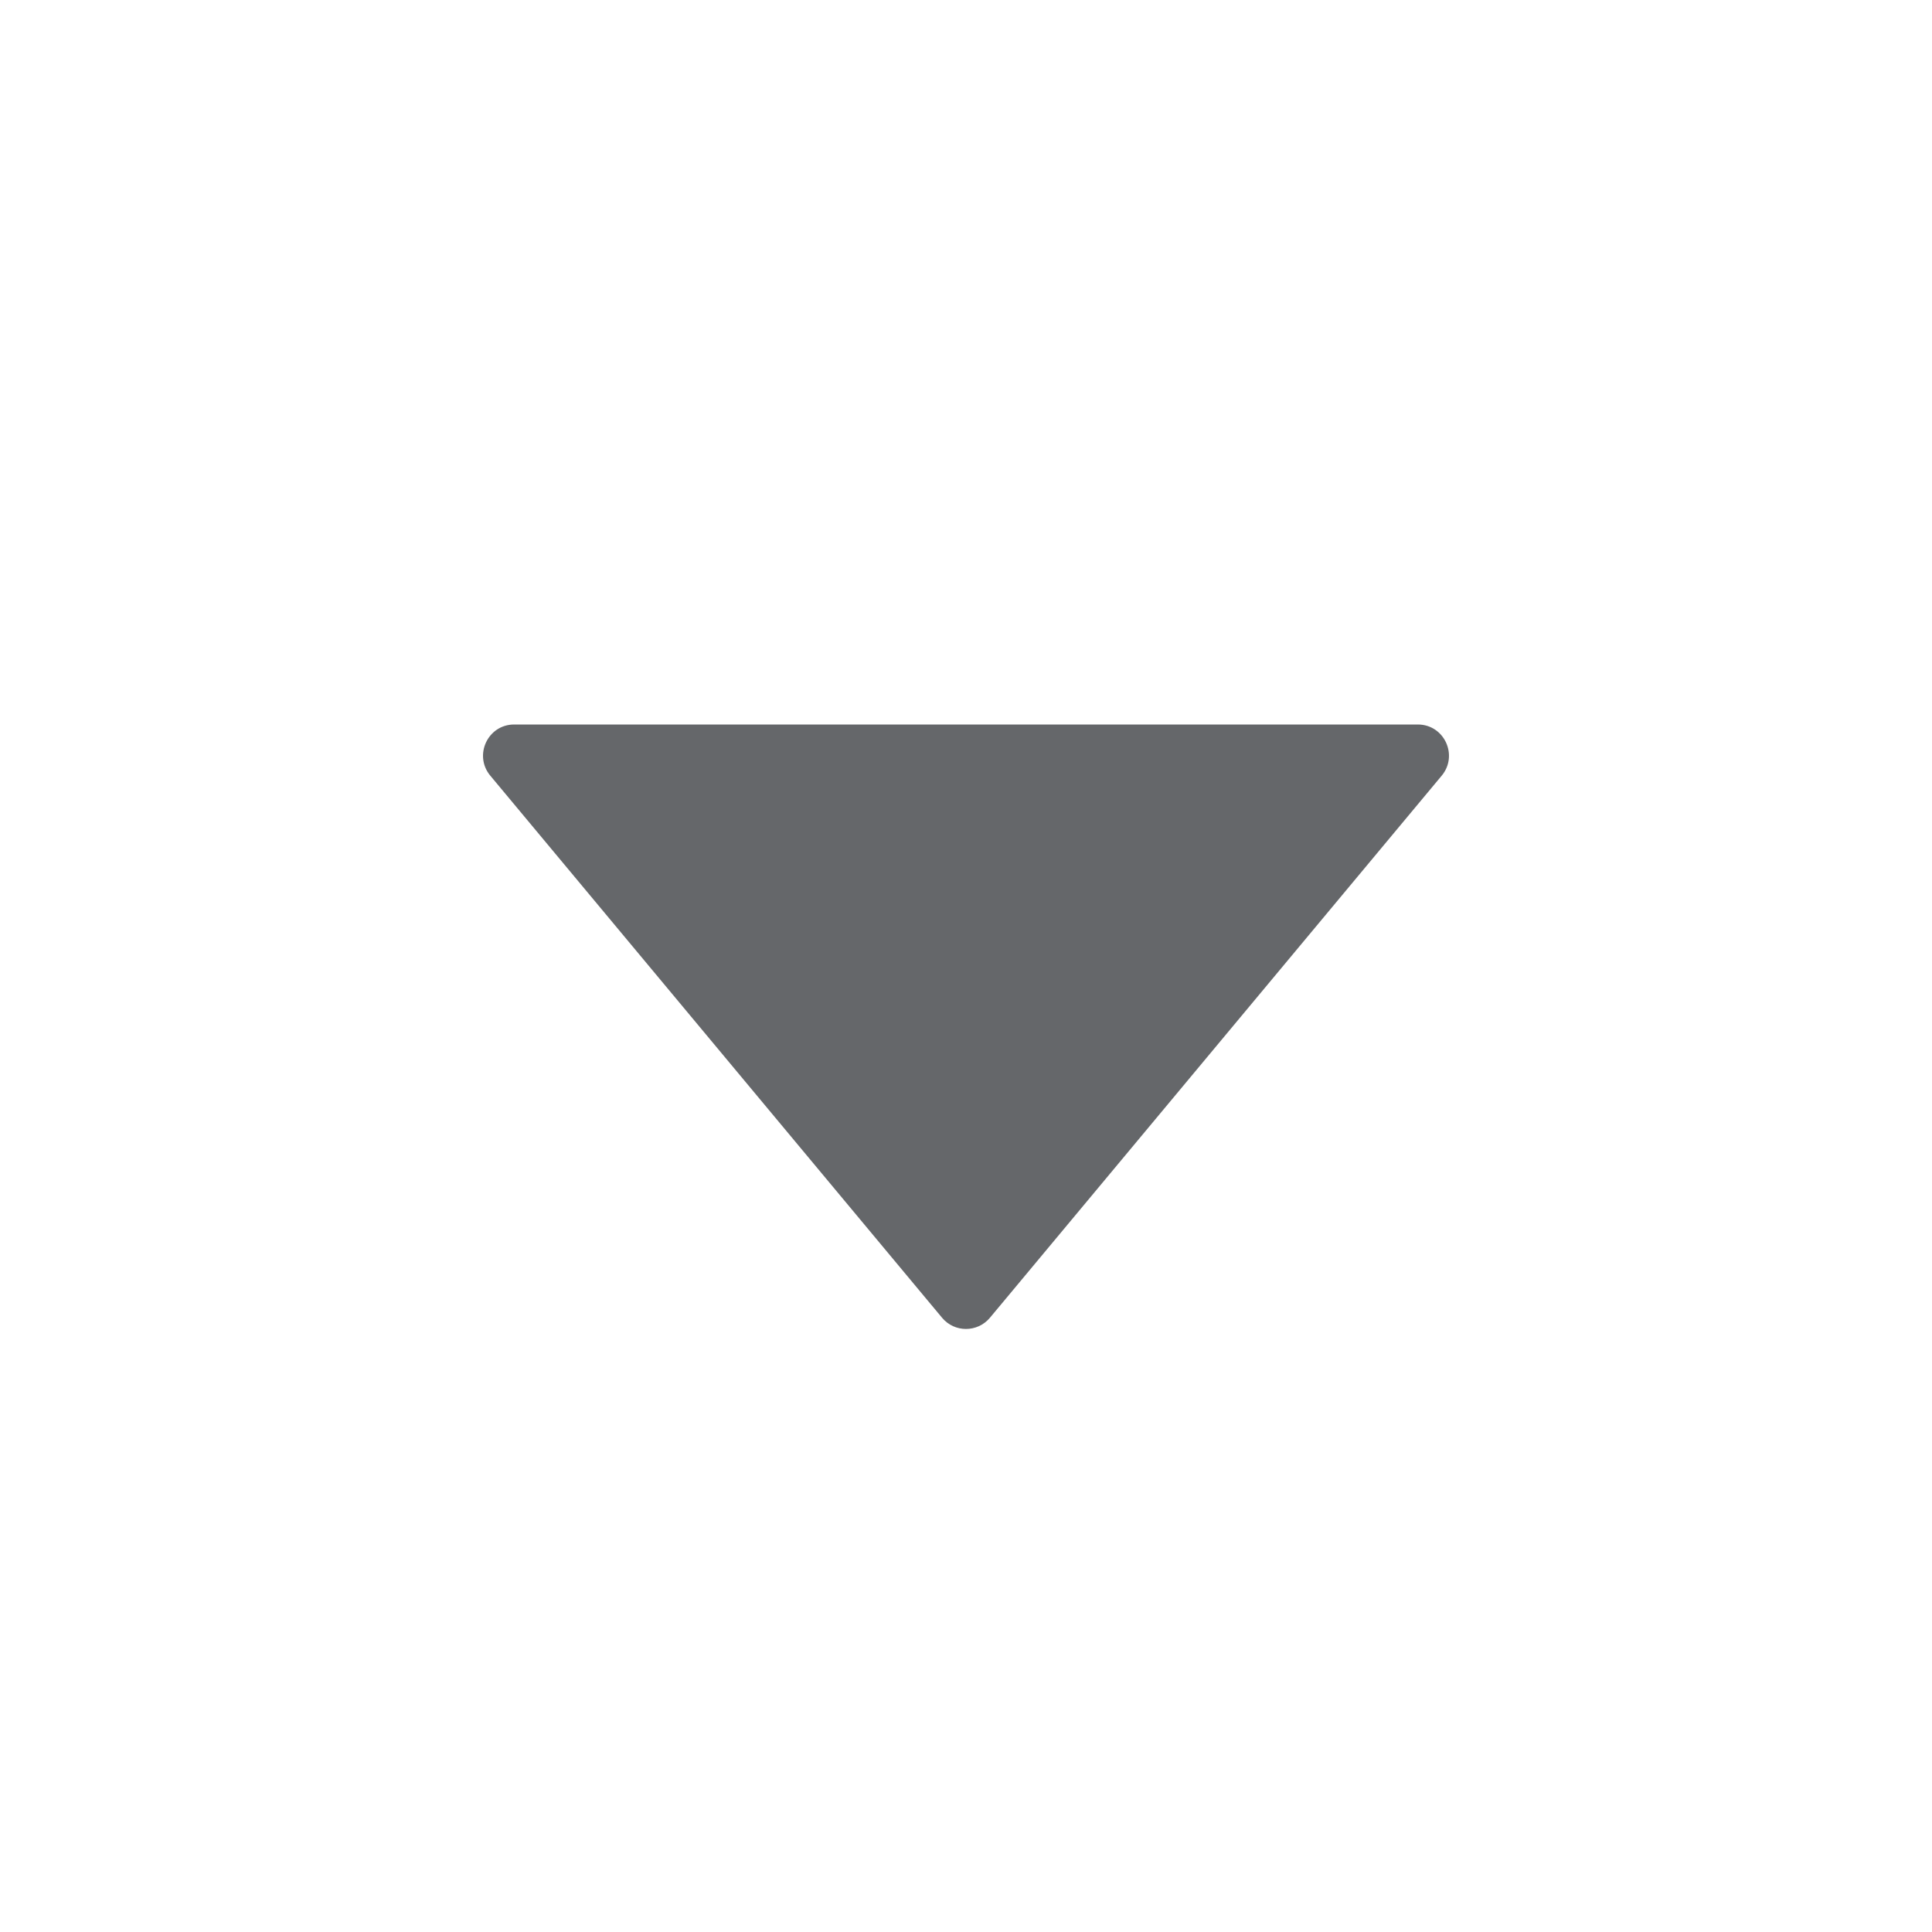 <svg width="24" height="24" viewBox="0 0 24 24" fill="none" xmlns="http://www.w3.org/2000/svg">
<path fill-rule="evenodd" clip-rule="evenodd" d="M11.703 16.37L6.09 9.635C5.881 9.382 6.06 9 6.387 9H17.613C17.94 9 18.119 9.382 17.91 9.635L12.297 16.37C12.142 16.555 11.857 16.555 11.703 16.37Z" fill="#65676A"/>
</svg>
